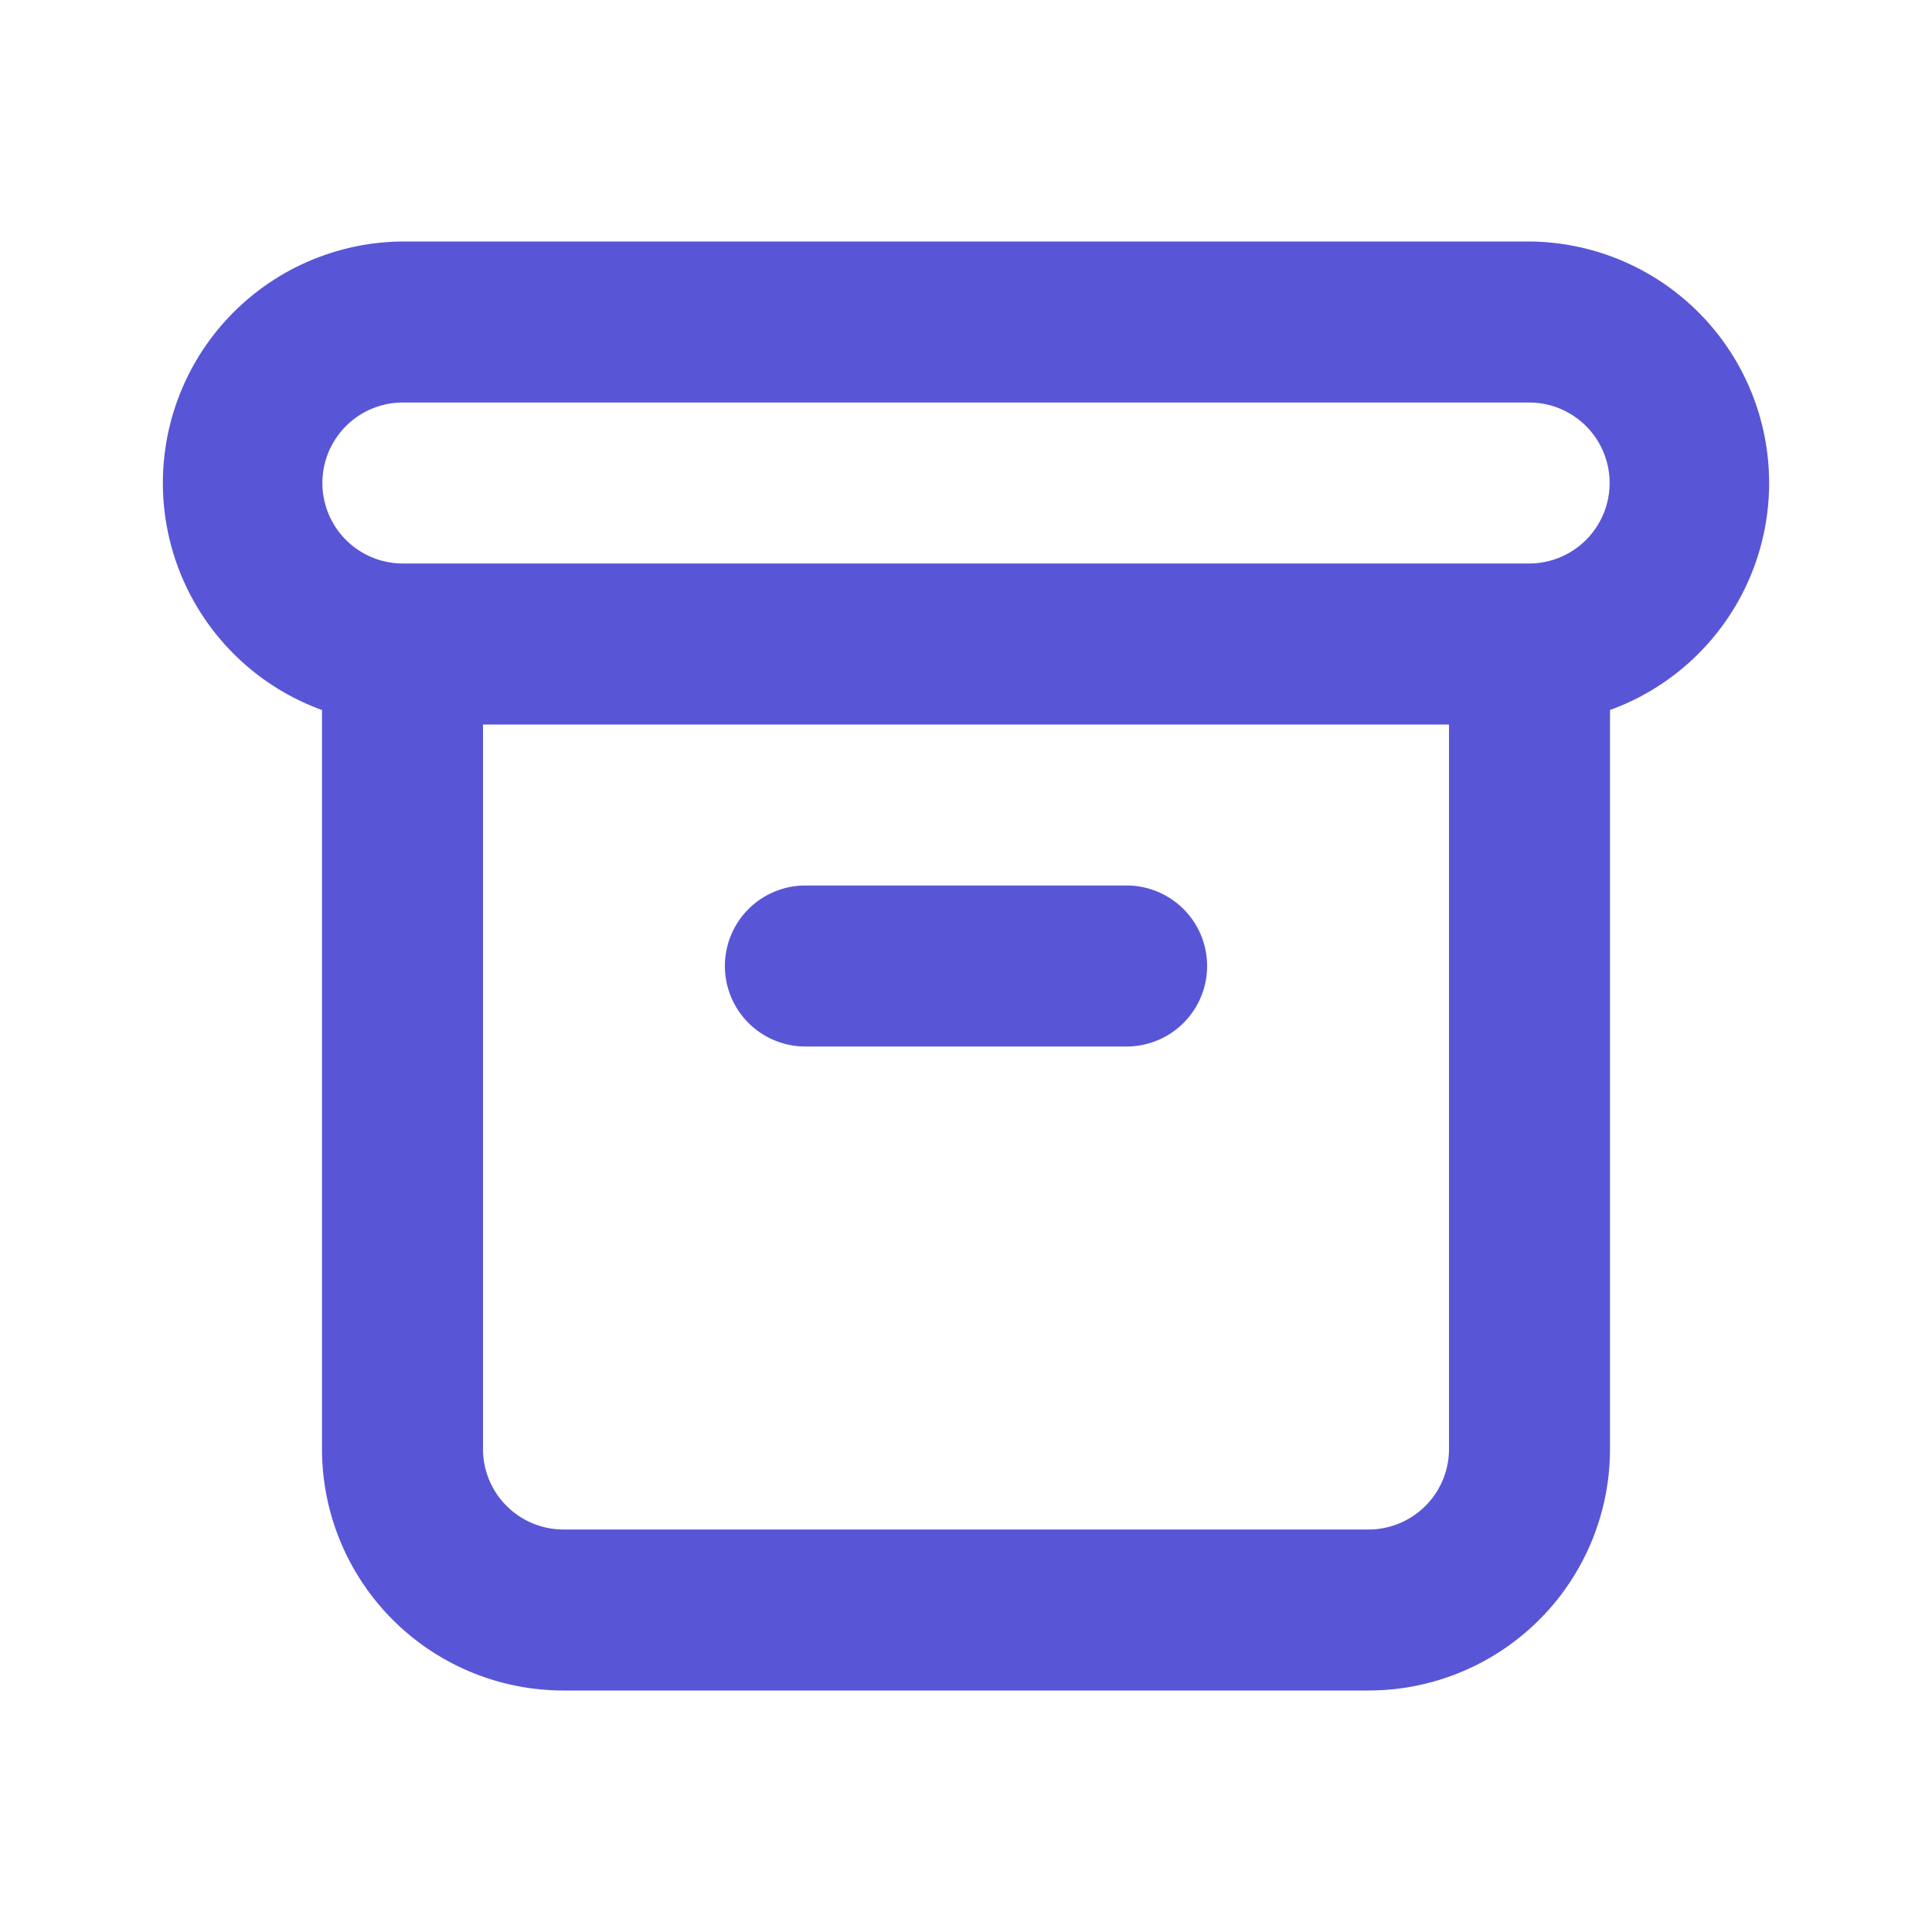 <svg viewBox="0 0 1024 1024" version="1.1" xmlns="http://www.w3.org/2000/svg" width="30" height="30"
    fill="#5856d6">
    <path
        d="M426.667 554.667h170.667a42.667 42.667 0 0 0 0-85.333h-170.667a42.667 42.667 0 0 0 0 85.333z m384-426.667H213.333a128 128 0 0 0-42.667 248.32V768a128 128 0 0 0 128 128h426.667a128 128 0 0 0 128-128V376.32A128 128 0 0 0 810.667 128z m-42.667 640a42.667 42.667 0 0 1-42.667 42.667H298.667a42.667 42.667 0 0 1-42.667-42.667V384h512z m42.667-469.333H213.333a42.667 42.667 0 0 1 0-85.333h597.333a42.667 42.667 0 0 1 0 85.333z"></path>
</svg>